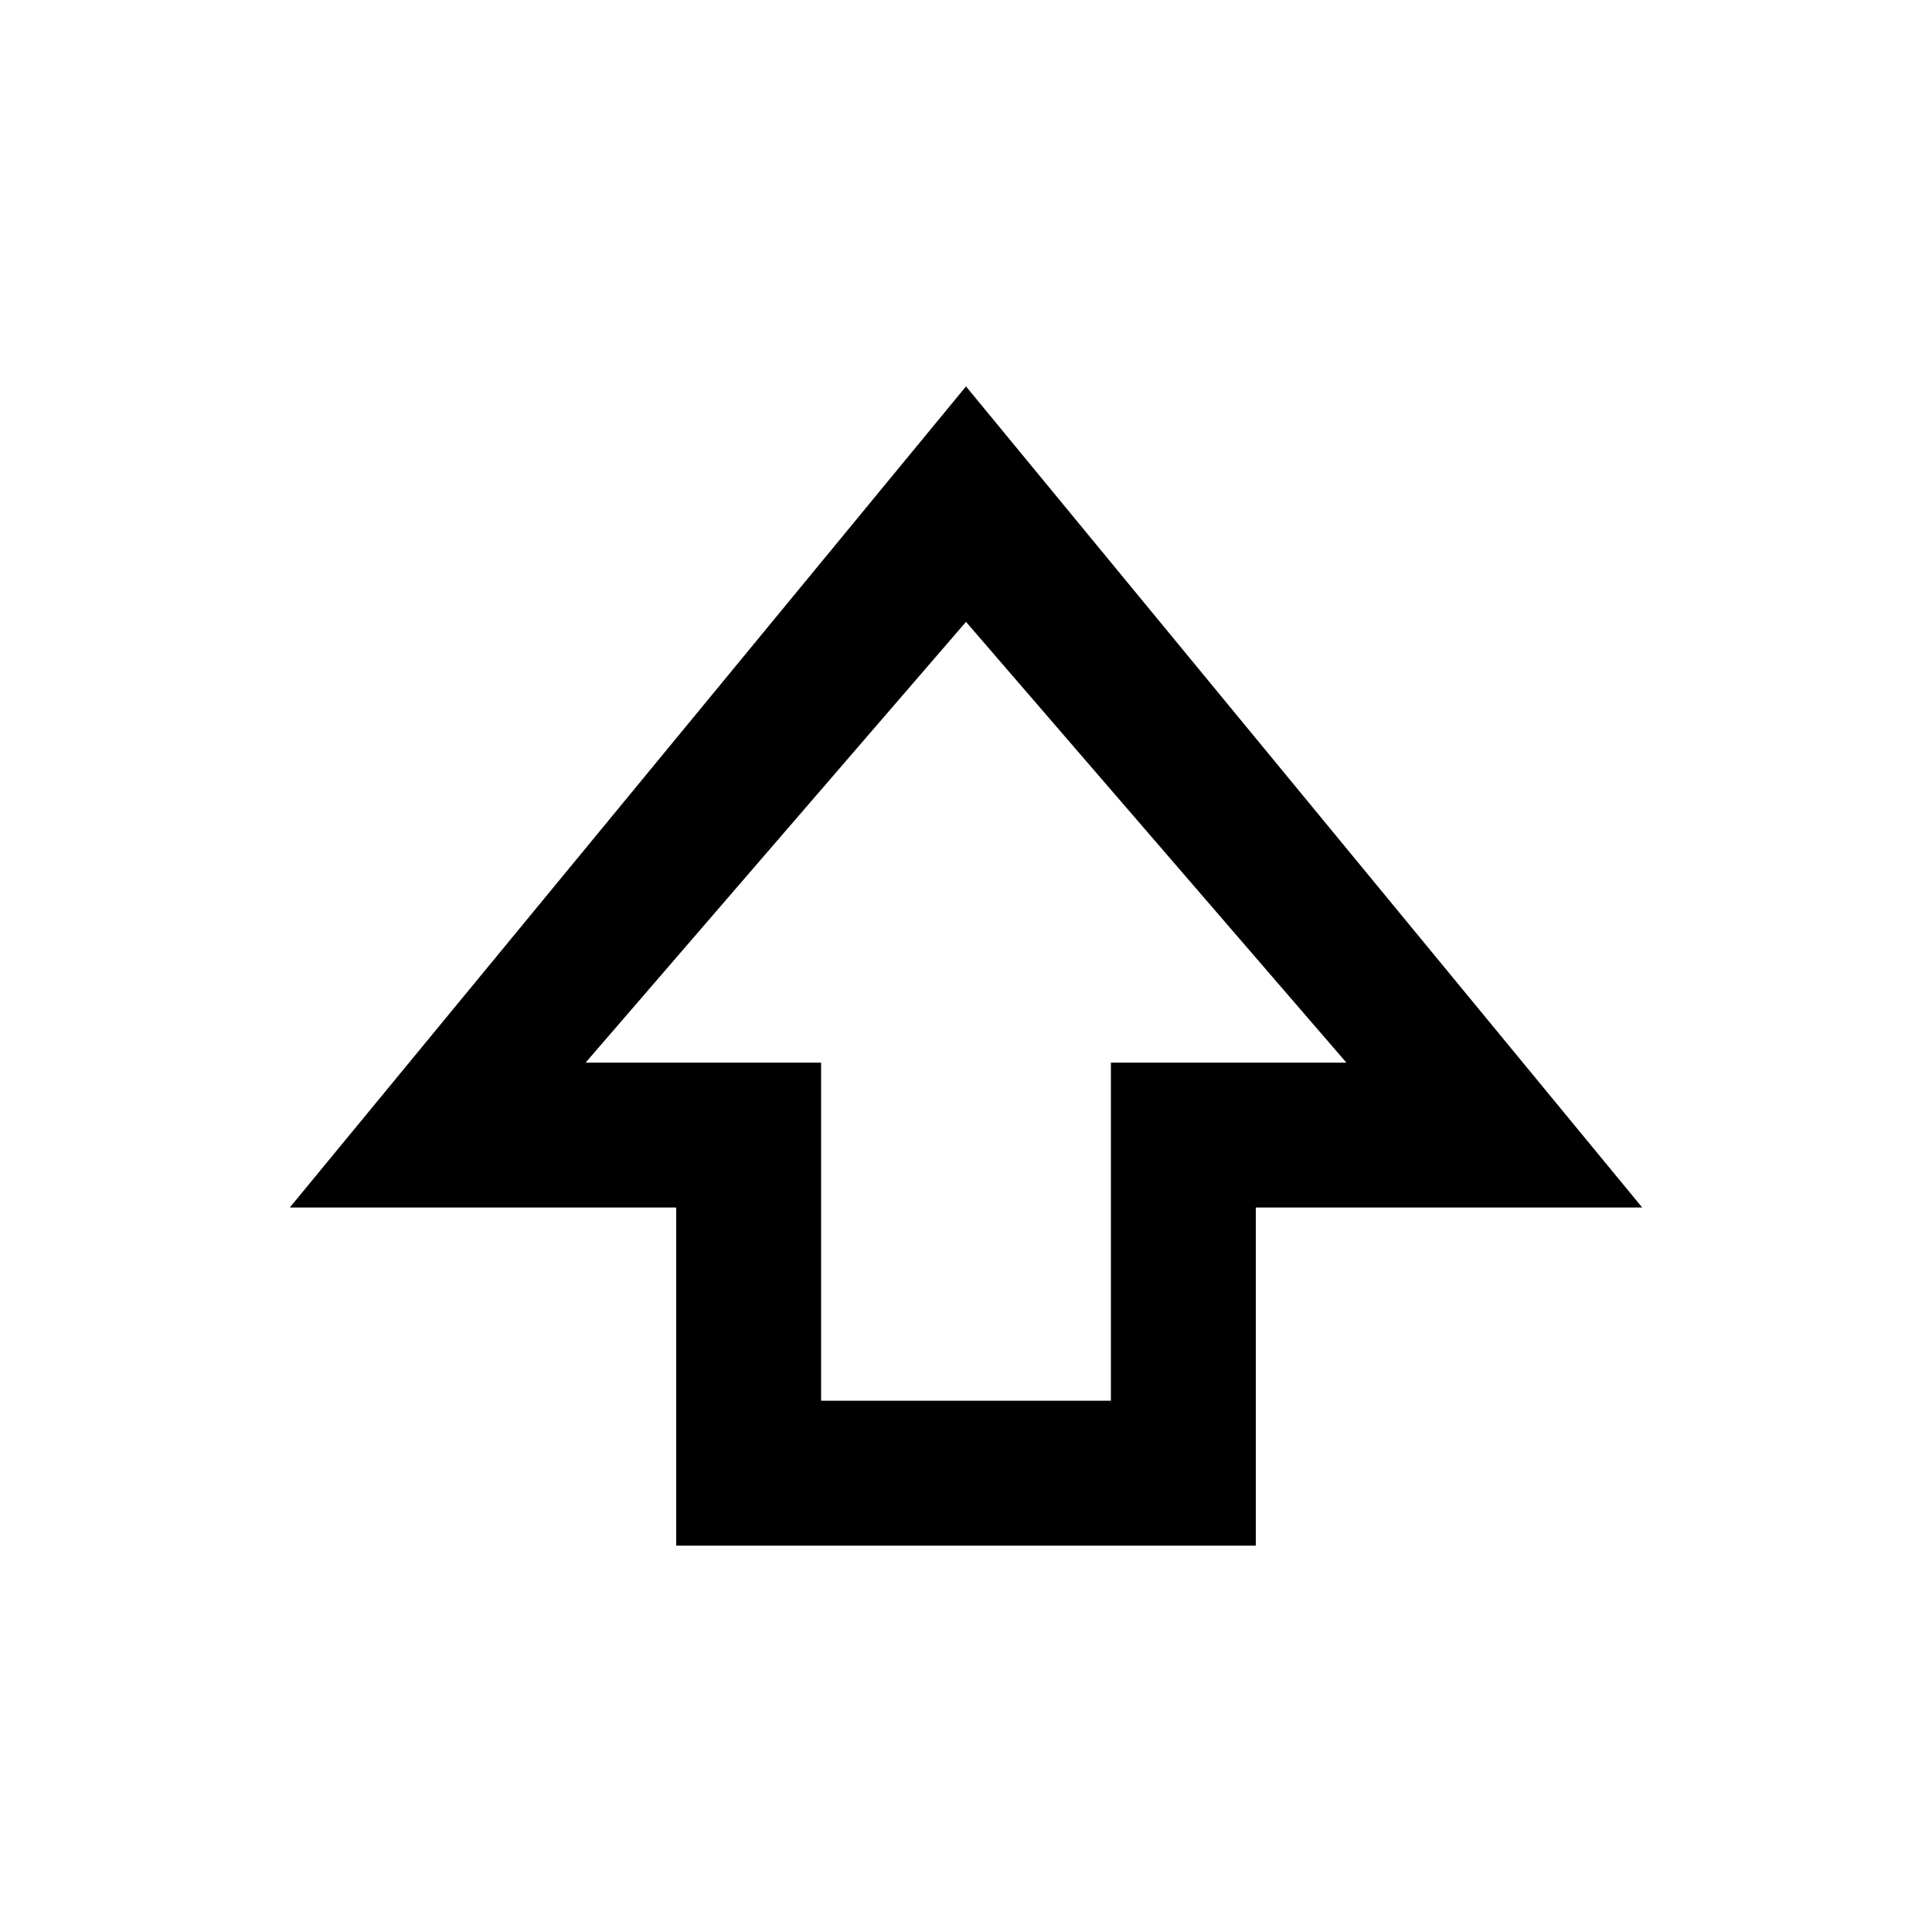 <svg xmlns="http://www.w3.org/2000/svg" height="20" viewBox="0 -960 960 960" width="20"><path d="M336-192v-168H144l336-408 336 408H624v168H336Zm72-72h144v-168h117L480-651 291-432h117v168Zm72-168Z"/></svg>